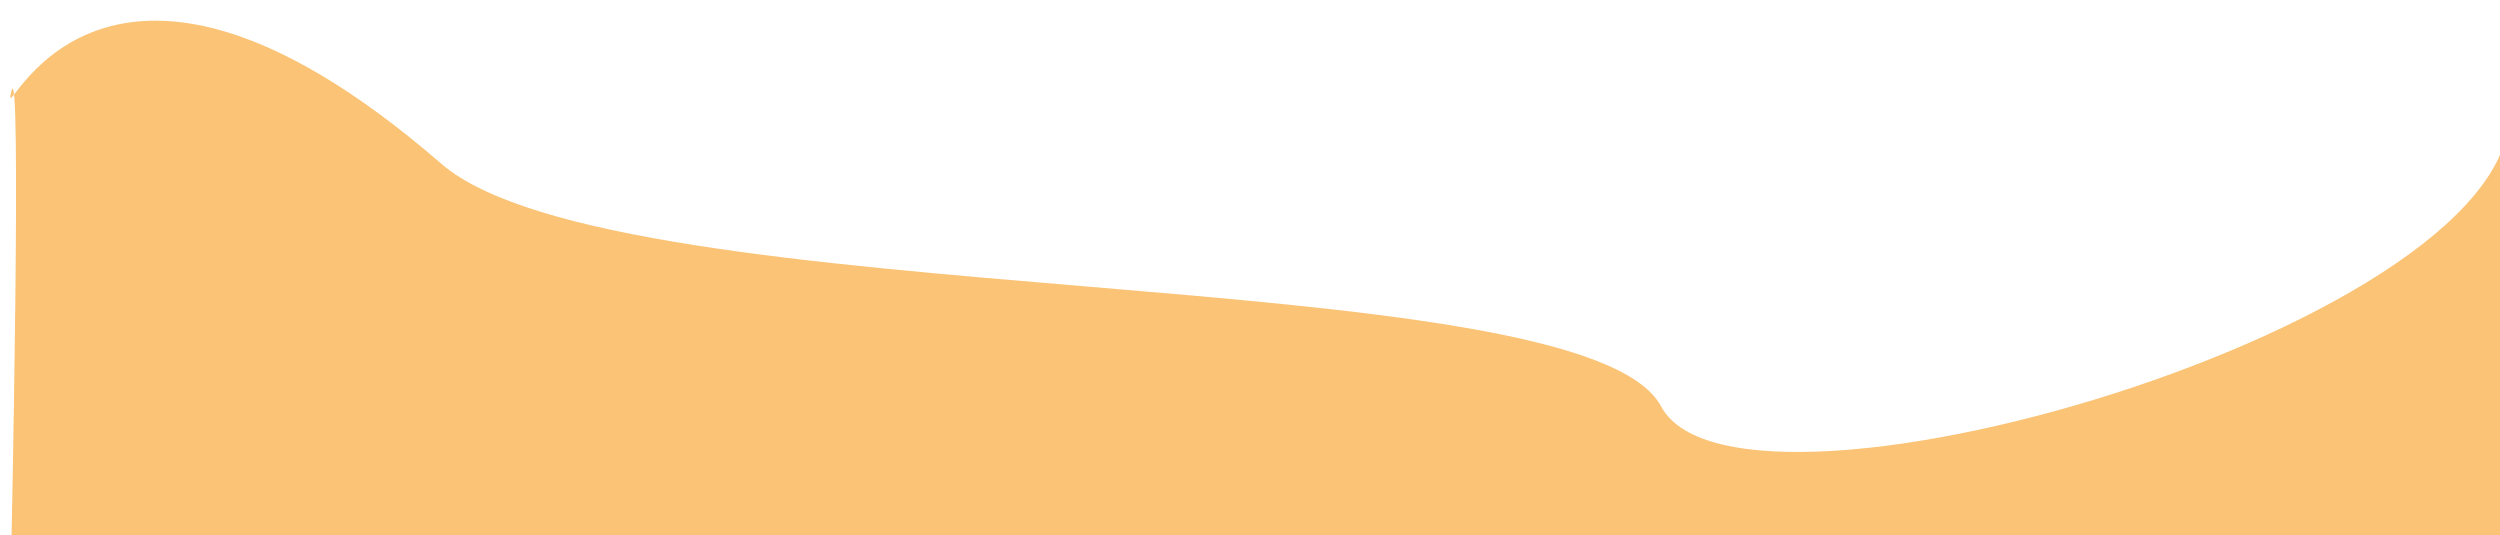 <?xml version="1.0" encoding="UTF-8" standalone="no"?><svg width='1210' height='259' viewBox='0 0 1210 259' fill='none' xmlns='http://www.w3.org/2000/svg'>
<g filter='url(#filter0_i_11_12)'>
<path d='M0.415 34.507C-4.875 58.513 39.135 -77.563 208.581 69.242C294.07 143.308 760.611 114.595 798.976 186.7C837.341 258.805 1235.5 139.941 1208.2 34.507C1212.13 100.663 1208.2 99.396 1208.2 130.153C1208.2 160.909 1208.2 258.805 1208.2 258.805H0.415C0.415 258.805 5.705 10.501 0.415 34.507Z' fill='#FAC375'/>
</g>
<defs>
<filter id='filter0_i_11_12' x='0' y='0.008' width='1213.95' height='262.797' filterUnits='userSpaceOnUse' color-interpolation-filters='sRGB'>
<feFlood flood-opacity='0' result='BackgroundImageFix'/>
<feBlend mode='normal' in='SourceGraphic' in2='BackgroundImageFix' result='shape'/>
<feColorMatrix in='SourceAlpha' type='matrix' values='0 0 0 0 0 0 0 0 0 0 0 0 0 0 0 0 0 0 127 0' result='hardAlpha'/>
<feOffset dx='5' dy='10'/>
<feGaussianBlur stdDeviation='2'/>
<feComposite in2='hardAlpha' operator='arithmetic' k2='-1' k3='1'/>
<feColorMatrix type='matrix' values='0 0 0 0 0 0 0 0 0 0 0 0 0 0 0 0 0 0 0.25 0'/>
<feBlend mode='normal' in2='shape' result='effect1_innerShadow_11_12'/>
</filter>
</defs>
</svg>
